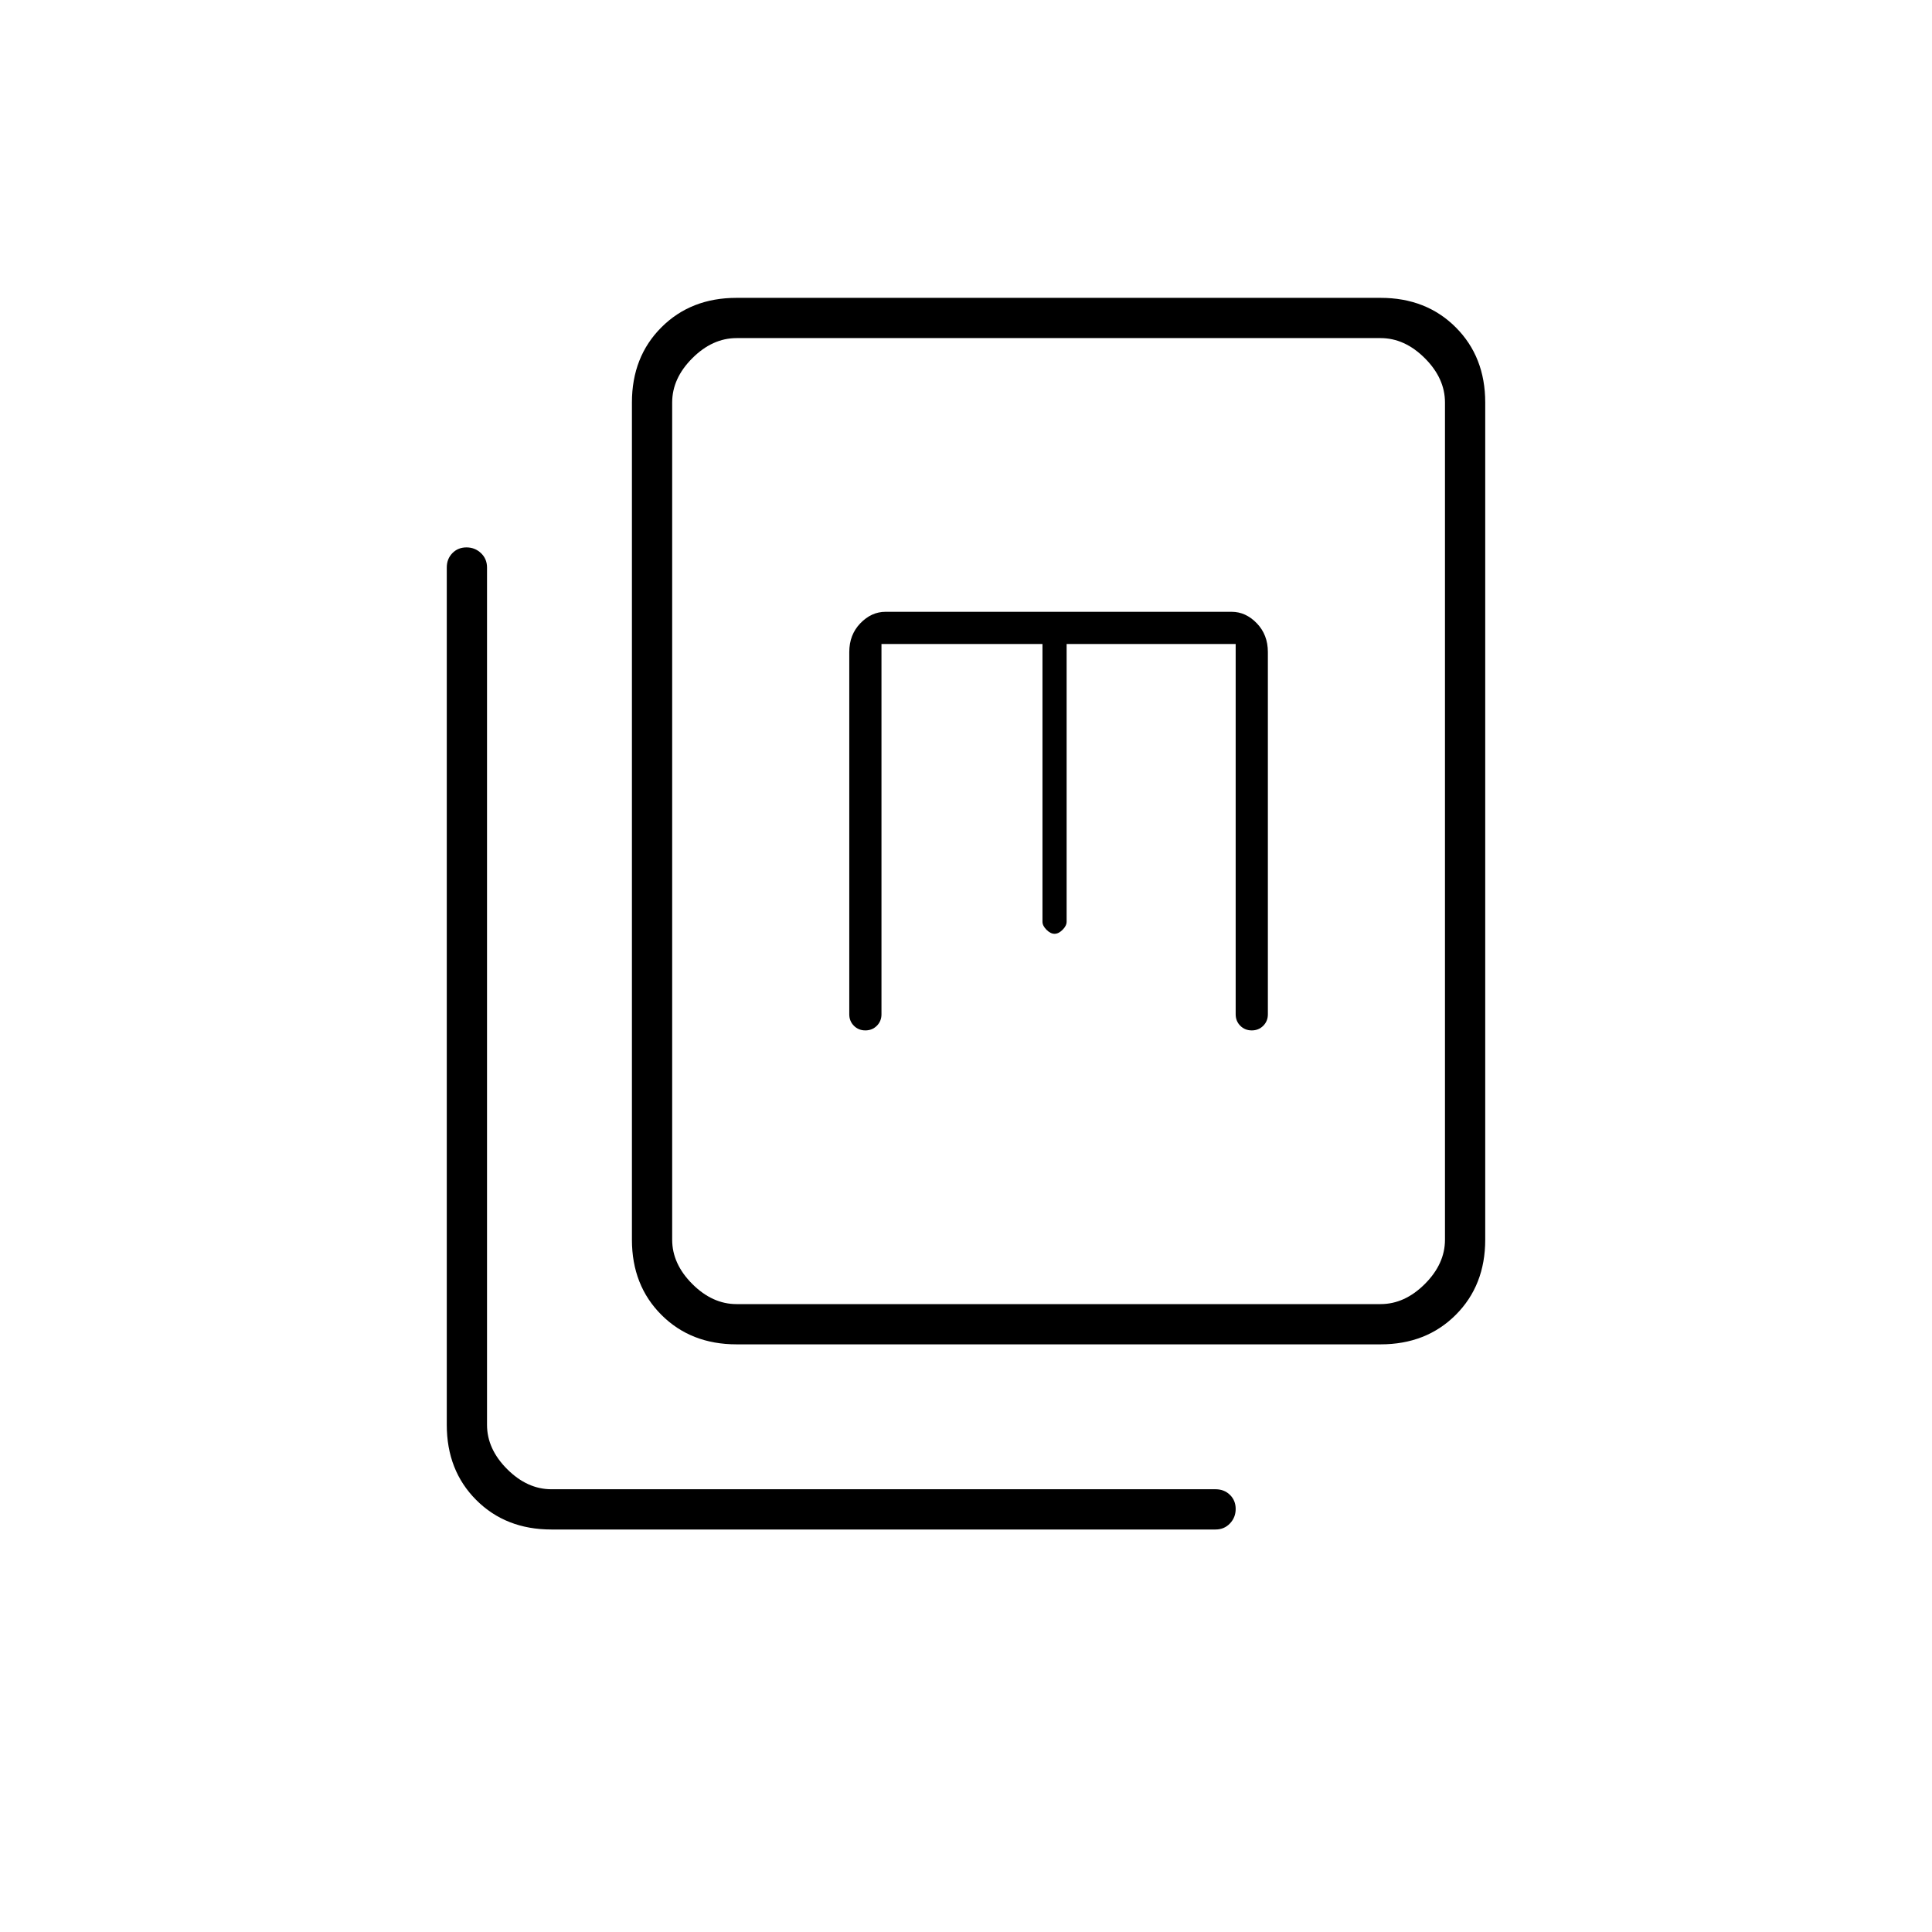 <svg xmlns="http://www.w3.org/2000/svg" height="20" viewBox="0 -960 960 960" width="20"><path d="M366-292q-22.7 0-37.35-14.65Q314-321.3 314-344v-416q0-22.7 14.65-37.35Q343.3-812 366-812h320q22.7 0 37.35 14.65Q738-782.7 738-760v416q0 22.7-14.65 37.35Q708.7-292 686-292H366Zm0-20h320q12 0 22-10t10-22v-416q0-12-10-22t-22-10H366q-12 0-22 10t-10 22v416q0 12 10 22t22 10Zm-92 112q-22.7 0-37.35-14.65Q222-229.3 222-252v-426q0-4.3 2.789-7.15 2.79-2.85 7-2.85 4.211 0 7.211 2.85t3 7.15v426q0 12 10 22t22 10h330q4.3 0 7.15 2.789 2.85 2.79 2.85 7 0 4.211-2.85 7.211t-7.15 3H274Zm164-440h80v138q0 2 2 4t4 2q2 0 4-2t2-4v-138h84v184q0 3.4 2.3 5.7 2.3 2.3 5.7 2.3 3.4 0 5.7-2.3 2.3-2.3 2.3-5.7v-180q0-8.6-5.5-14.3Q619-656 612-656H440q-7 0-12.5 5.7T422-636v180q0 3.4 2.3 5.7 2.3 2.3 5.7 2.3 3.4 0 5.7-2.3 2.3-2.3 2.3-5.7v-184ZM334-312v-480 480Z"/></svg>